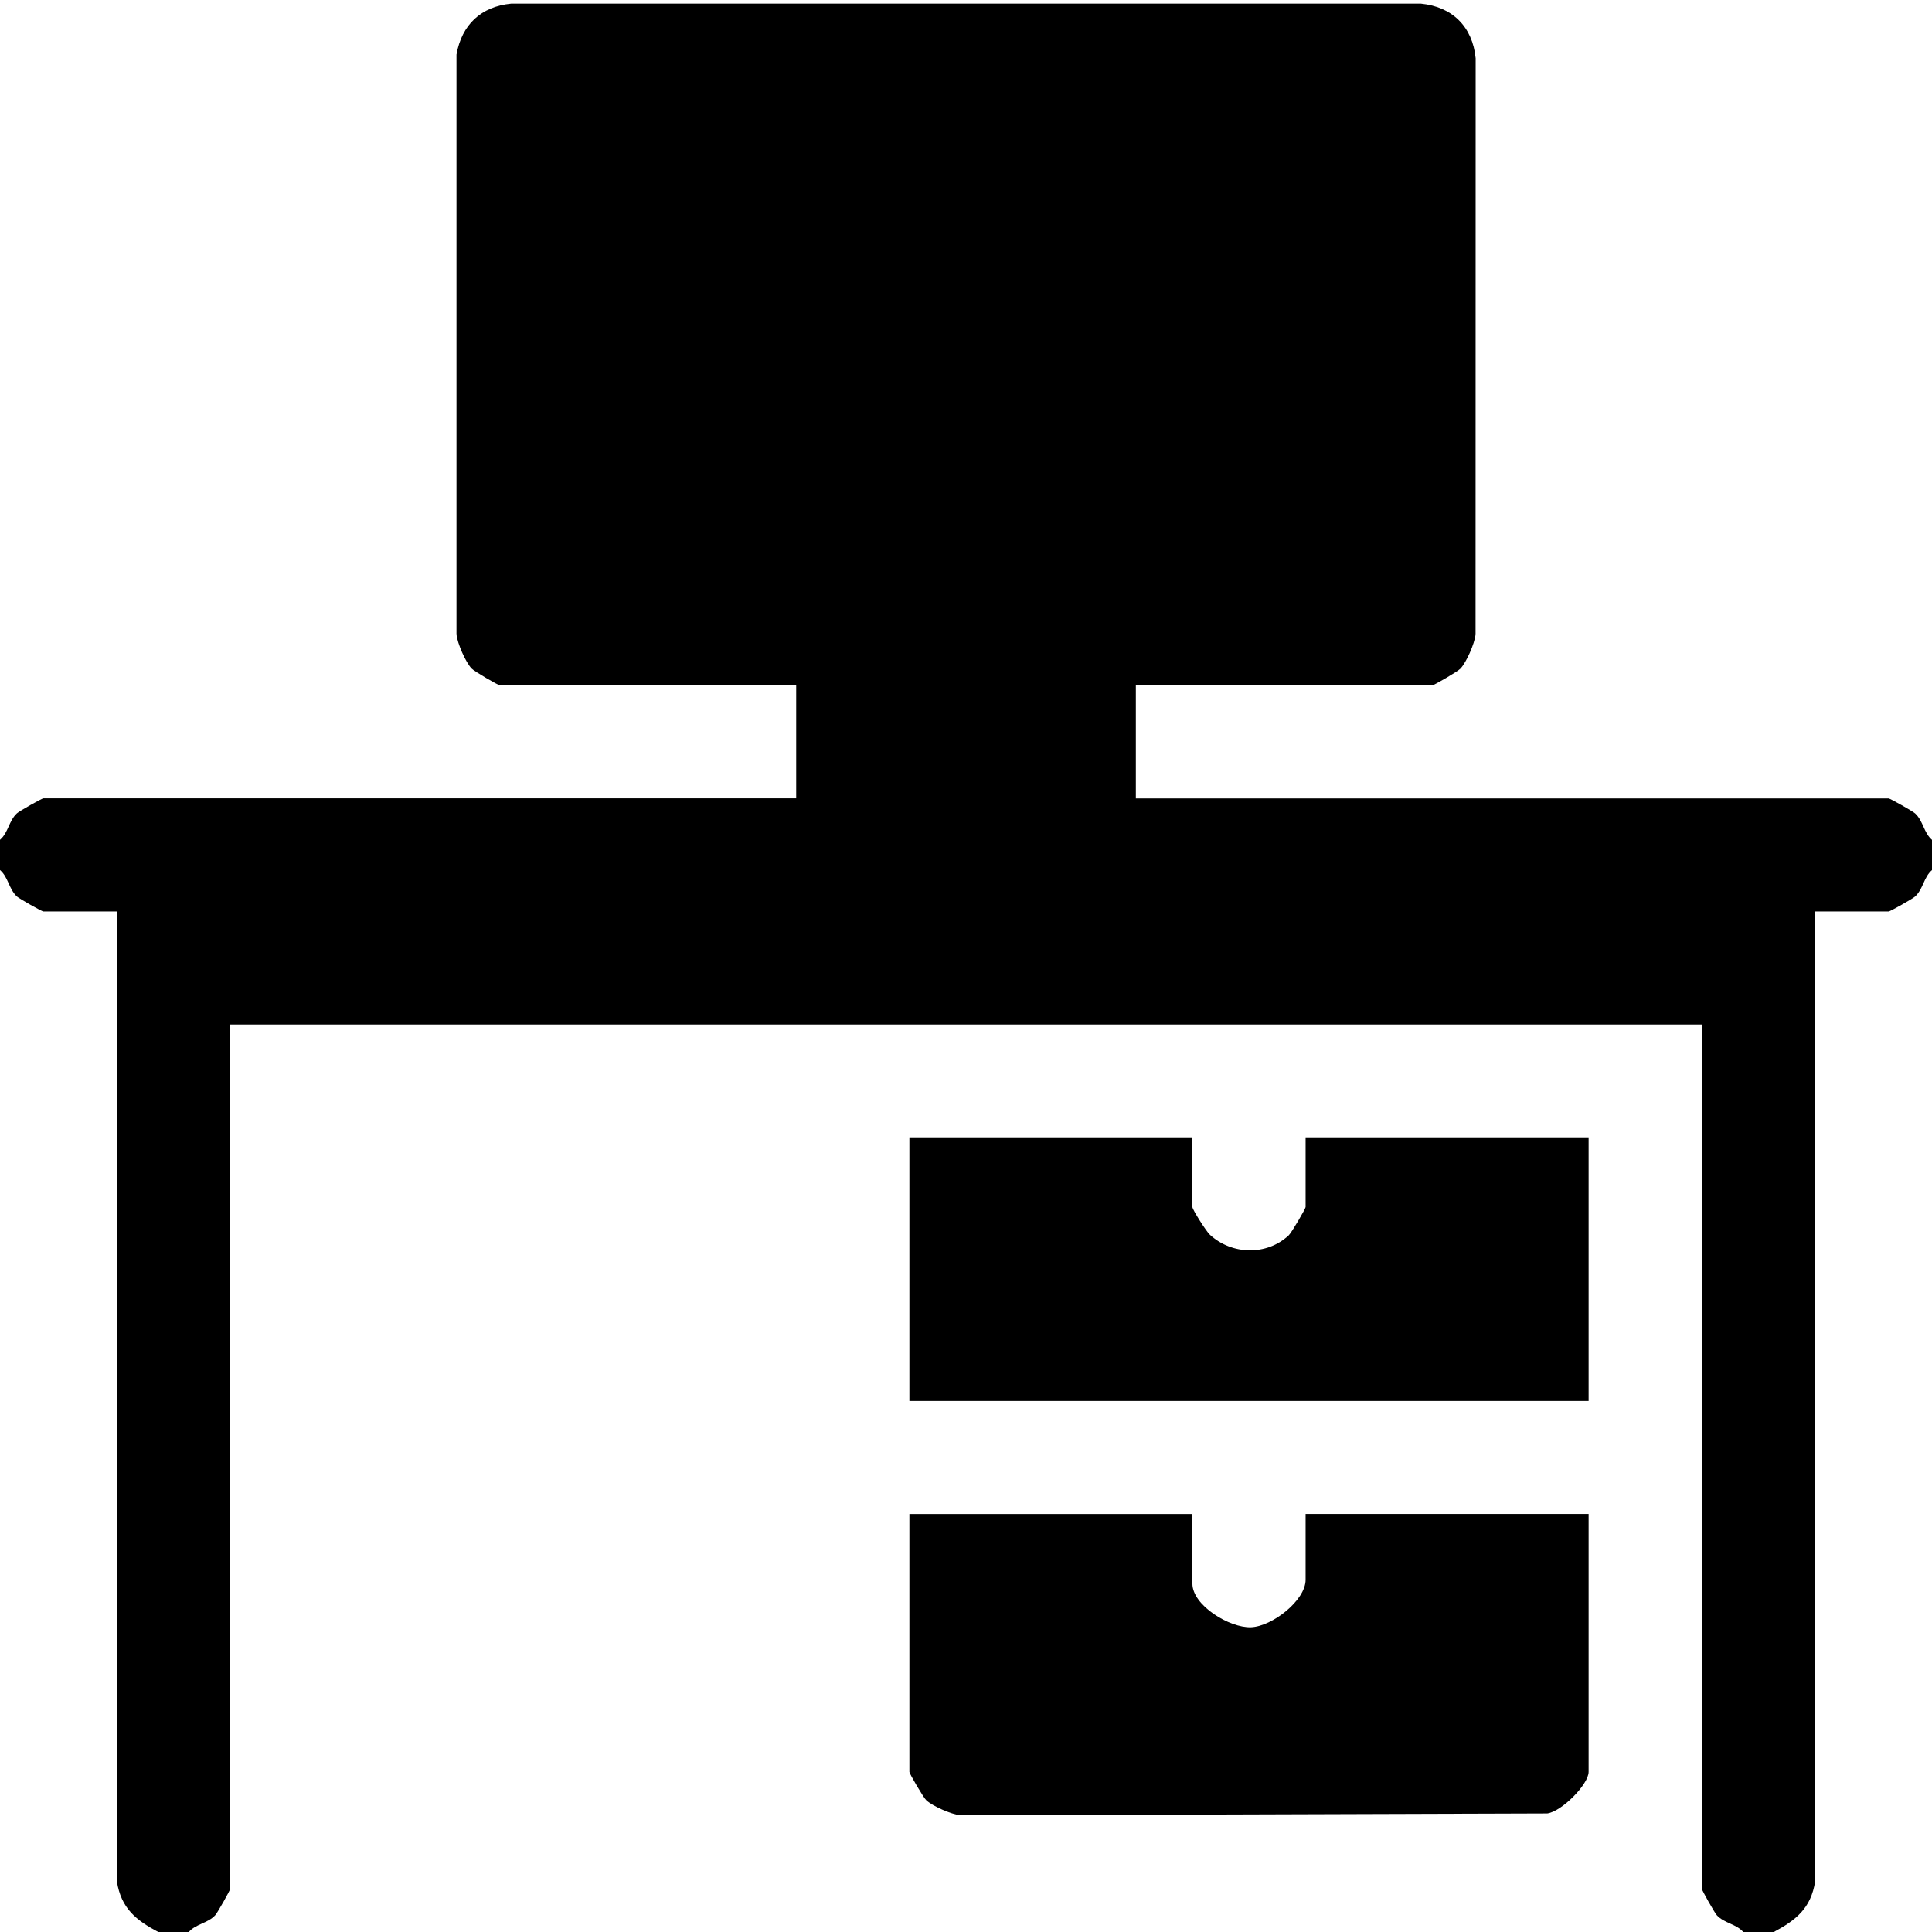 <?xml version="1.0" encoding="UTF-8"?>
<svg id="Layer_1" xmlns="http://www.w3.org/2000/svg" version="1.1" viewBox="0 0 384 384">
  <!-- Generator: Adobe Illustrator 29.7.1, SVG Export Plug-In . SVG Version: 2.1.1 Build 8)  -->
  <path d="M0,166.92c1.65-1.4,1.75-3.77,3.36-5.26.46-.43,4.97-2.98,5.27-2.98h149.62v-22.46h-58.88c-.33,0-5.1-2.77-5.64-3.35-1.21-1.3-2.78-4.91-3-6.74V10.84c1.05-5.94,4.89-9.54,10.86-10.12h180.83c6.26.61,10.26,4.6,10.88,10.85l-.02,114.58c-.22,1.82-1.79,5.44-3,6.74-.54.58-5.32,3.35-5.64,3.35h-58.88v22.46h149.62c.3,0,4.81,2.55,5.27,2.98,1.61,1.49,1.71,3.85,3.36,5.26v5.99c-1.65,1.4-1.75,3.77-3.36,5.26-.46.43-4.97,2.98-5.27,2.98h-14.62l.02,192.77c-.85,5.37-3.81,7.71-8.27,10.09h-6c-1.41-1.64-3.77-1.74-5.27-3.35-.43-.46-2.98-4.96-2.98-5.26v-171.79H45.75v171.79c0,.3-2.55,4.8-2.98,5.26-1.5,1.61-3.86,1.71-5.27,3.35h-6c-4.46-2.37-7.42-4.71-8.27-10.09l.02-192.77h-14.62c-.3,0-4.81-2.55-5.27-2.98-1.61-1.49-1.71-3.85-3.36-5.26v-5.99Z"/>
  <path d="M237,300.91v13.85c0,4.34,7.39,8.82,11.63,8.67s10.87-5.36,10.87-9.42v-13.1h56.25v51.27c0,2.47-5.36,7.9-8.23,8.26l-116.66.37c-1.83-.22-5.45-1.79-6.75-2.99-.58-.54-3.36-5.31-3.36-5.63v-51.27h56.25Z"/>
  <path d="M237,226.06v13.85c0,.49,2.71,4.8,3.48,5.51,4.37,4.01,11.27,4.2,15.66.12.58-.54,3.36-5.31,3.36-5.63v-13.85h56.25v52.4h-135v-52.4h56.25Z"/>
</svg>